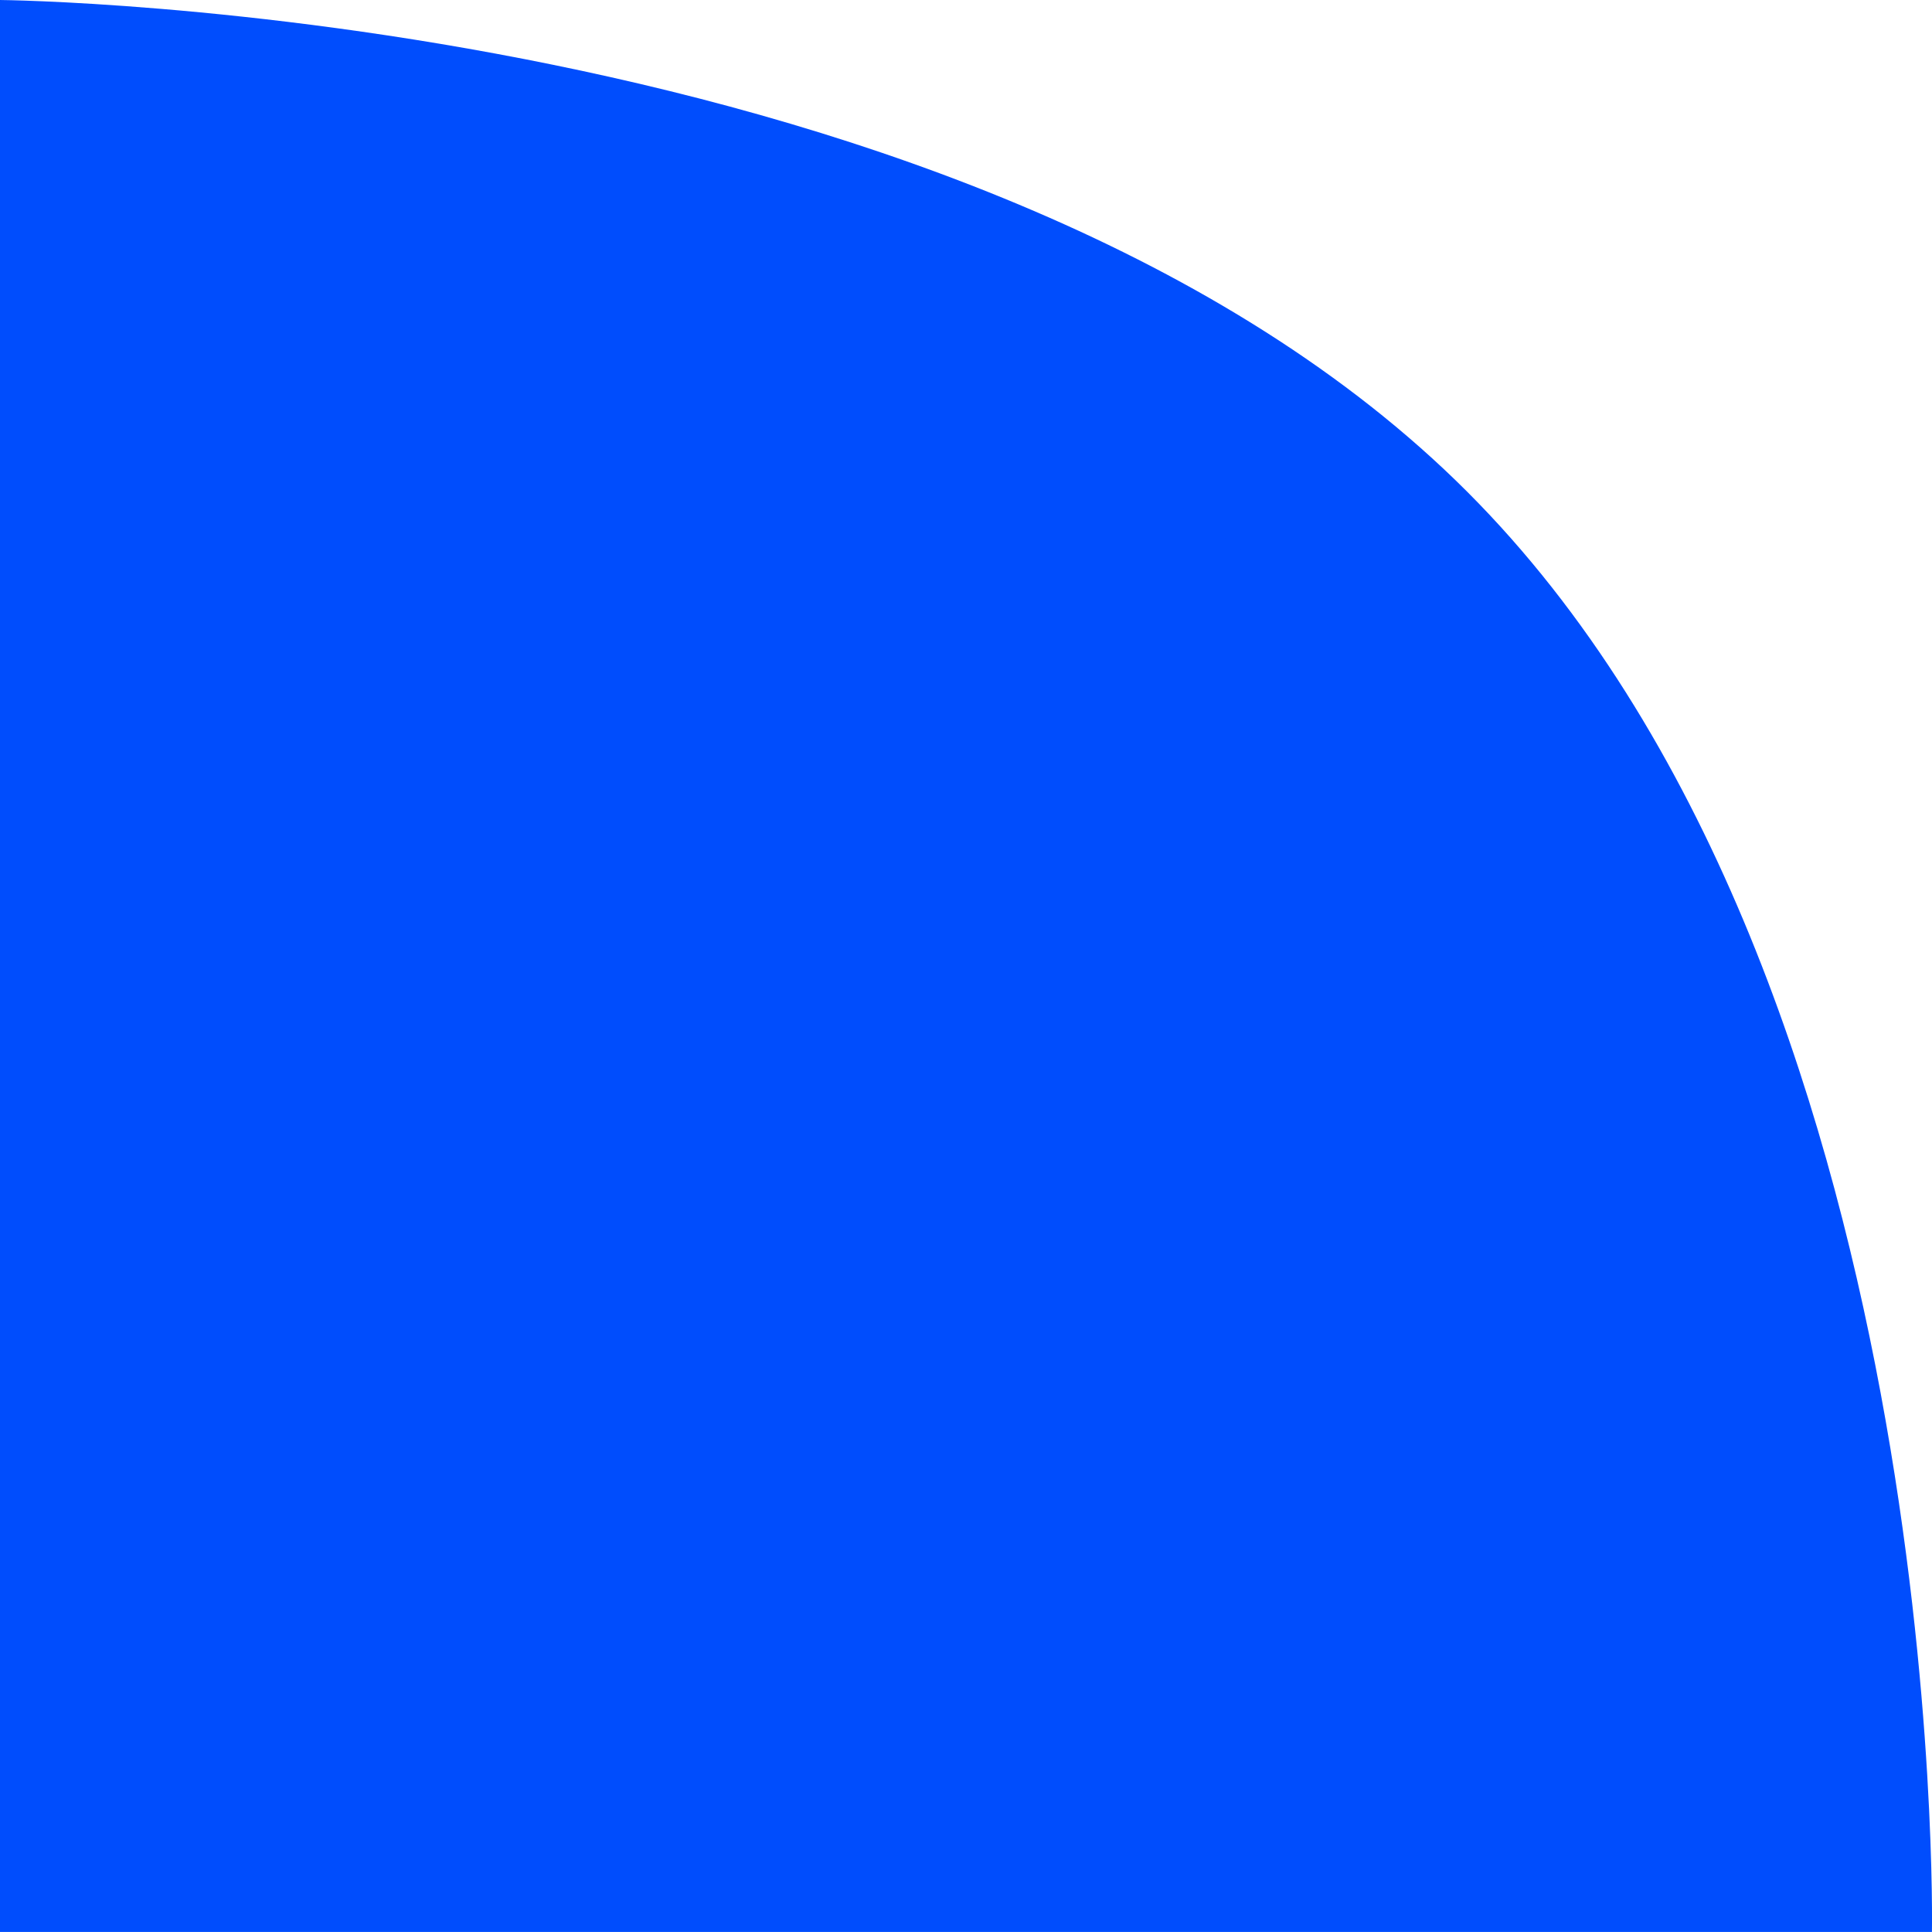 <svg xmlns="http://www.w3.org/2000/svg" viewBox="0 0 30 29.999">
  <defs>
    <style>
      .cls-1, .cls-3 {
        fill: #004dfd;
      }

      .cls-2, .cls-3 {
        stroke: none;
      }
    </style>
  </defs>
  <g id="Path_2" data-name="Path 2" class="cls-1">
    <path class="cls-2" d="M 28.47 28.499 L 1.5 28.499 L 1.5 1.568 C 3.013 1.667 5.515 1.907 8.333 2.485 C 12.454 3.331 18.121 5.095 21.719 8.693 C 23.286 10.26 24.617 12.328 25.676 14.842 C 26.544 16.901 27.23 19.257 27.716 21.844 C 28.232 24.593 28.41 27.027 28.47 28.499 Z"/>
    <path class="cls-3" d="M 26.879 26.999 C 26.775 25.646 26.584 23.928 26.231 22.063 C 25.514 18.272 23.965 13.06 20.659 9.754 C 17.335 6.43 11.987 4.772 8.087 3.966 C 6.166 3.569 4.395 3.335 3 3.197 L 3 26.999 L 26.879 26.999 M 29.999 29.999 L -1.754150389388087e-06 29.999 L -1.754150389388087e-06 -2.830810444720555e-06 C -1.754150389388087e-06 -2.830810444720555e-06 15.28 0.133 22.78 7.633 C 30.28 15.132 29.999 29.999 29.999 29.999 Z"/>
  </g>
</svg>
